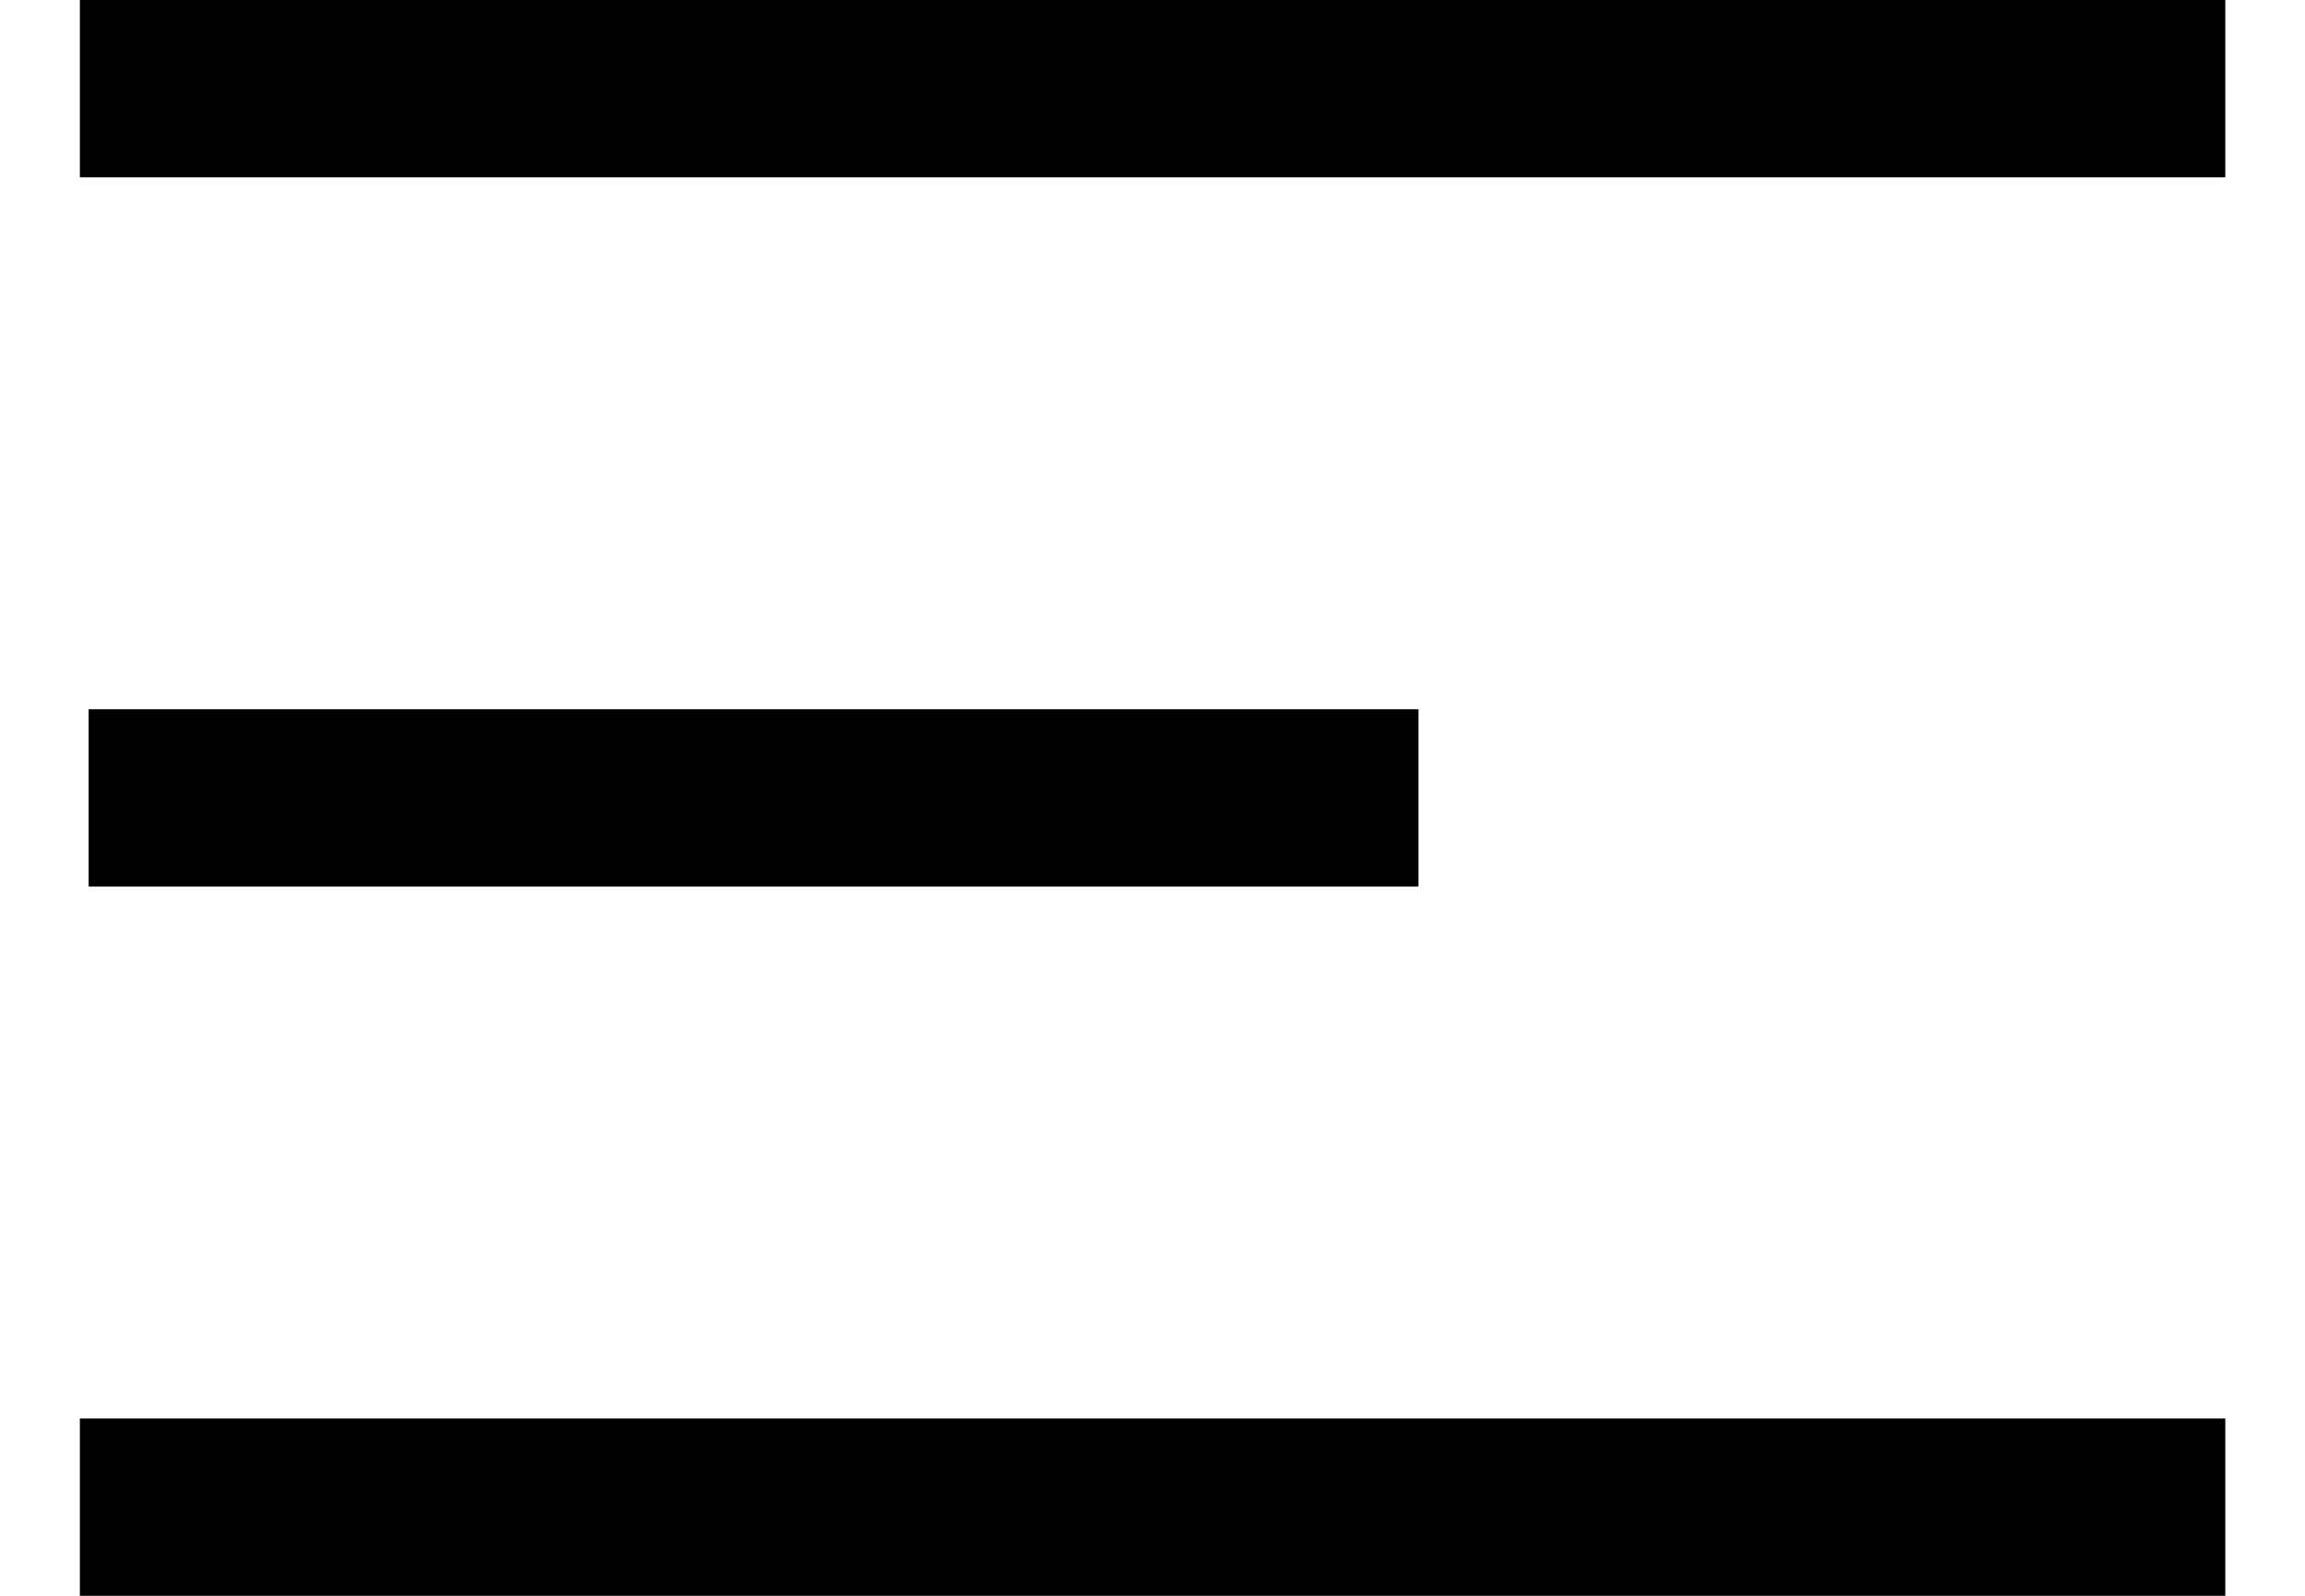 <svg width="26" height="18" viewBox="0 0 26 18" fill="none" xmlns="http://www.w3.org/2000/svg">
<path d="M0.901 1H25.101" stroke="black" stroke-width="2"/>
<path d="M1 9H16" stroke="black" stroke-width="2"/>
<path d="M0.901 17H25.101" stroke="black" stroke-width="2"/>
</svg>
